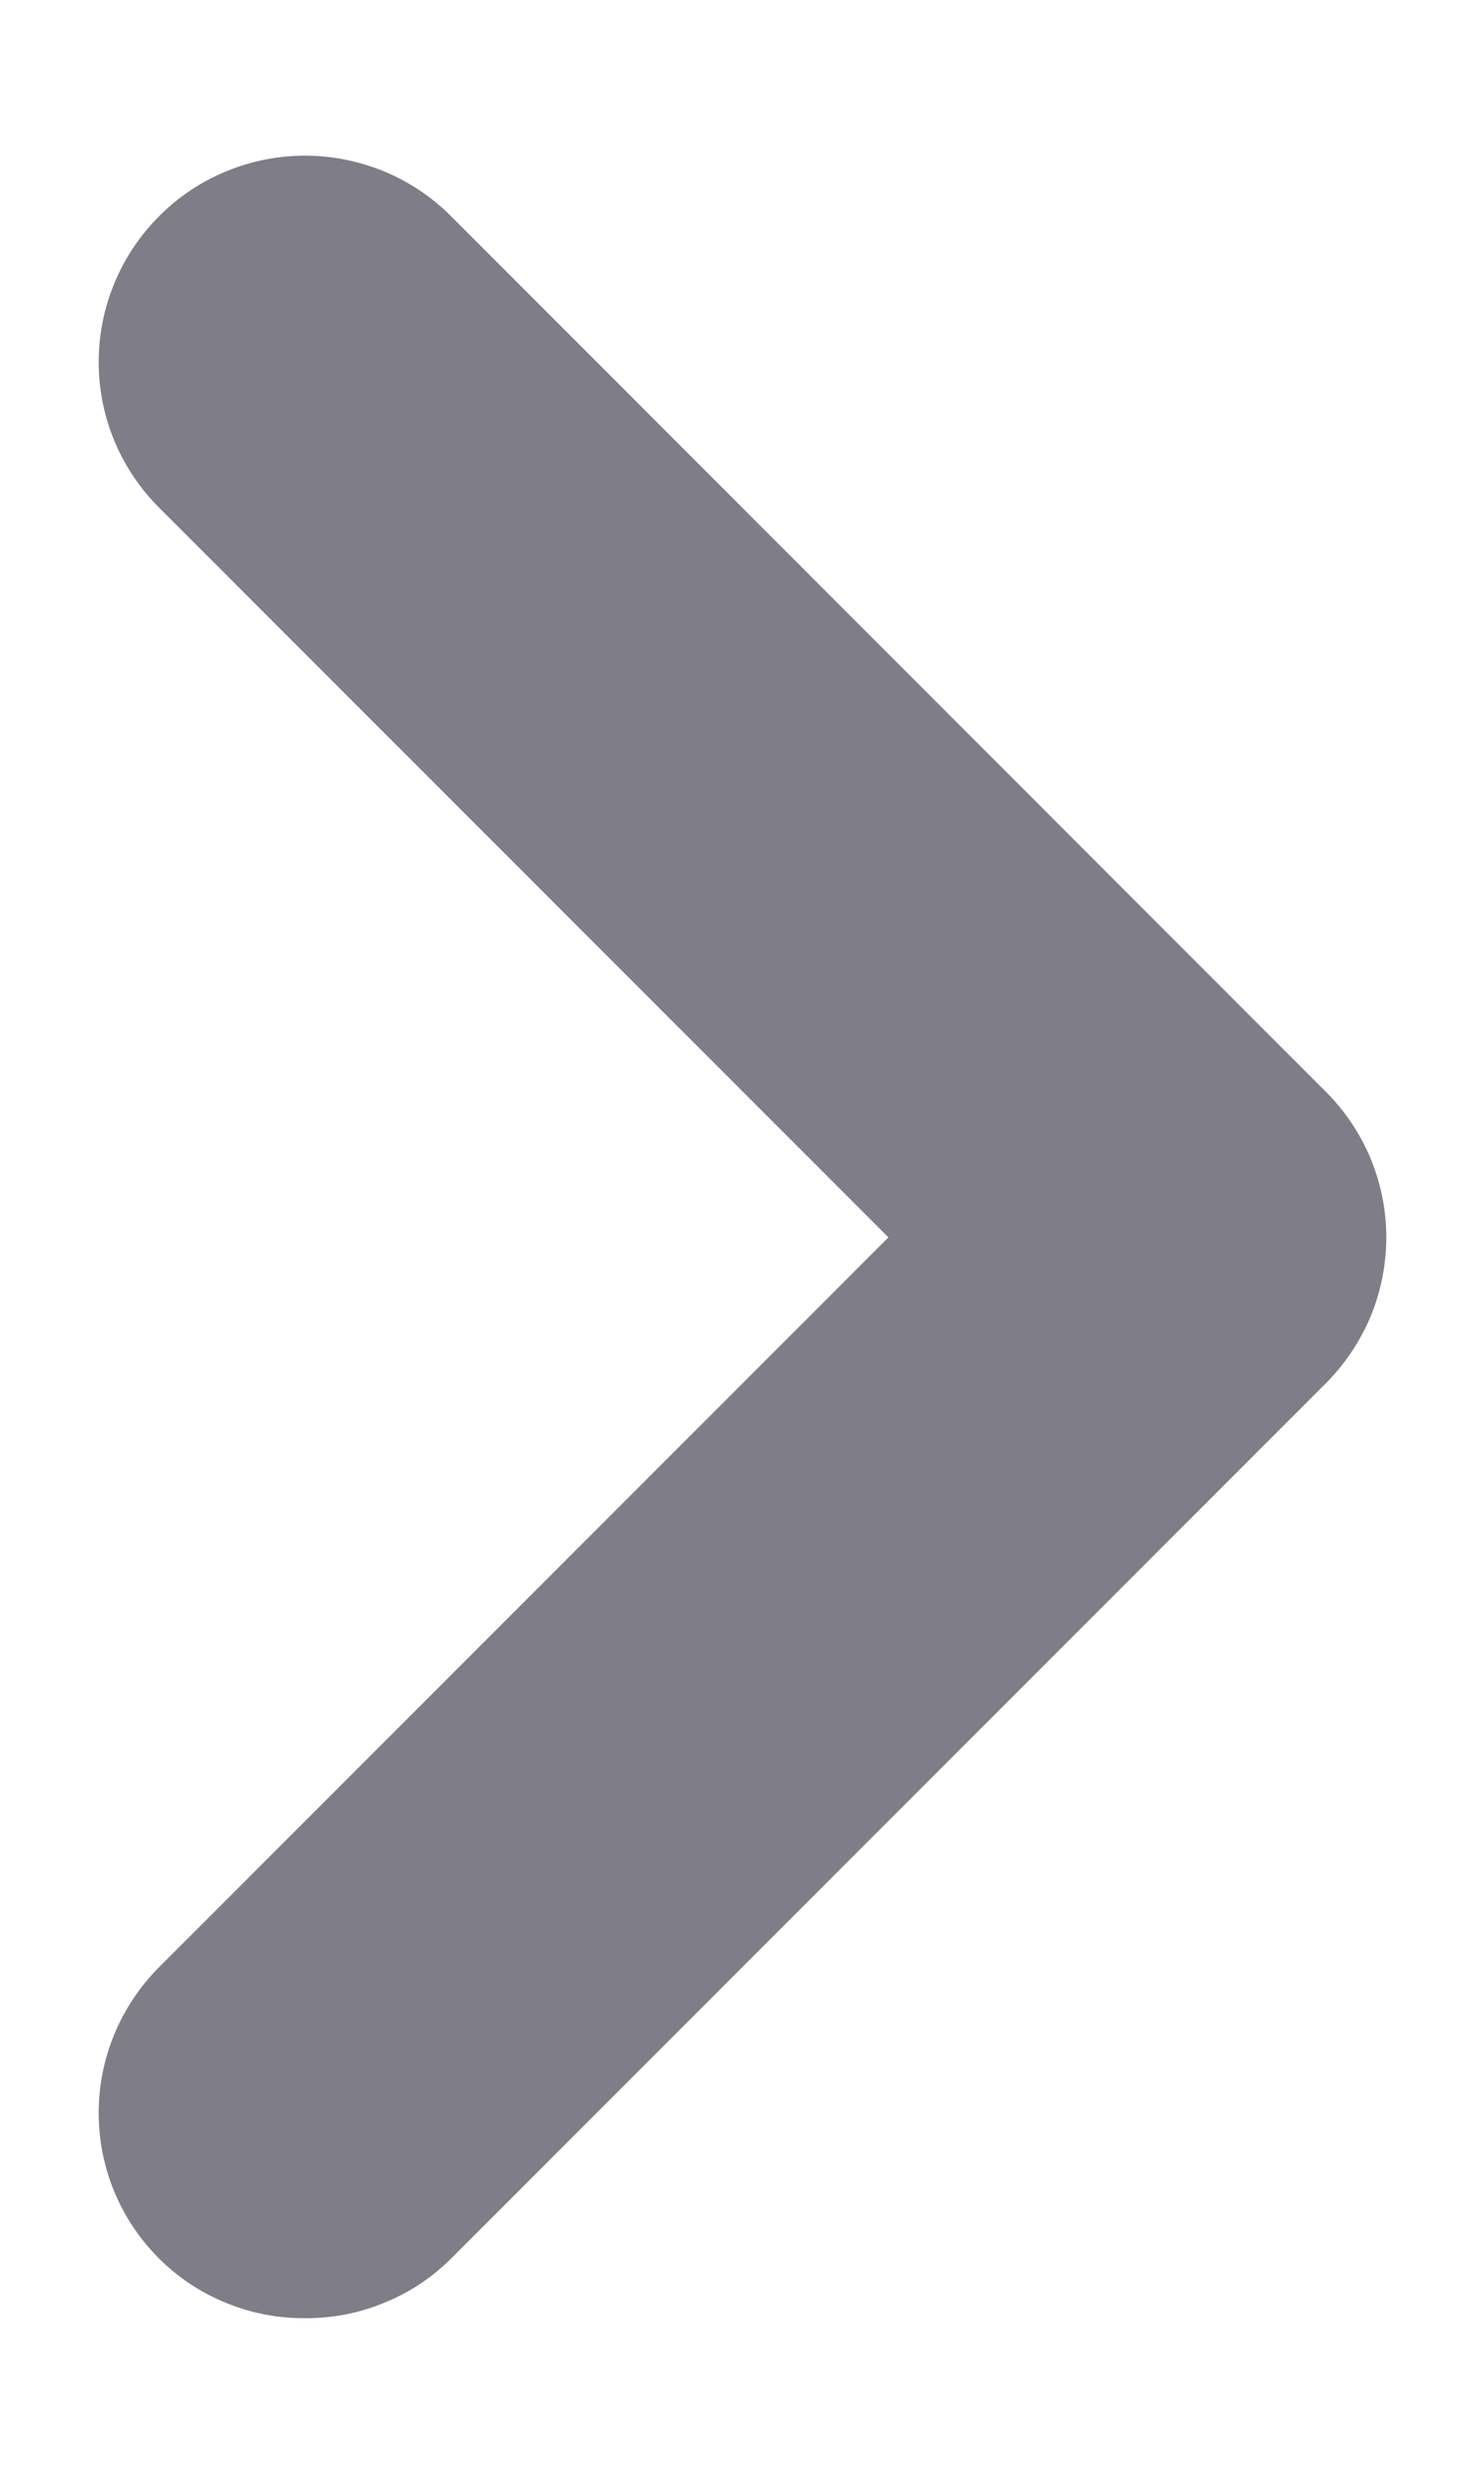 <svg width="6" height="10" viewBox="0 0 6 10" fill="none" xmlns="http://www.w3.org/2000/svg">
<path d="M5.358 4.409L1.825 0.875C1.748 0.797 1.655 0.735 1.554 0.693C1.452 0.651 1.343 0.629 1.233 0.629C1.123 0.629 1.014 0.651 0.913 0.693C0.811 0.735 0.719 0.797 0.642 0.875C0.486 1.032 0.399 1.243 0.399 1.463C0.399 1.683 0.486 1.894 0.642 2.05L3.592 5L0.642 7.95C0.486 8.107 0.399 8.318 0.399 8.538C0.399 8.758 0.486 8.969 0.642 9.125C0.72 9.203 0.812 9.264 0.913 9.305C1.015 9.347 1.124 9.368 1.233 9.367C1.343 9.368 1.452 9.347 1.553 9.305C1.655 9.264 1.747 9.203 1.825 9.125L5.358 5.592C5.436 5.515 5.498 5.422 5.541 5.321C5.583 5.219 5.605 5.11 5.605 5C5.605 4.89 5.583 4.781 5.541 4.68C5.498 4.578 5.436 4.486 5.358 4.409Z" fill="#7E7D88"/>
</svg>
